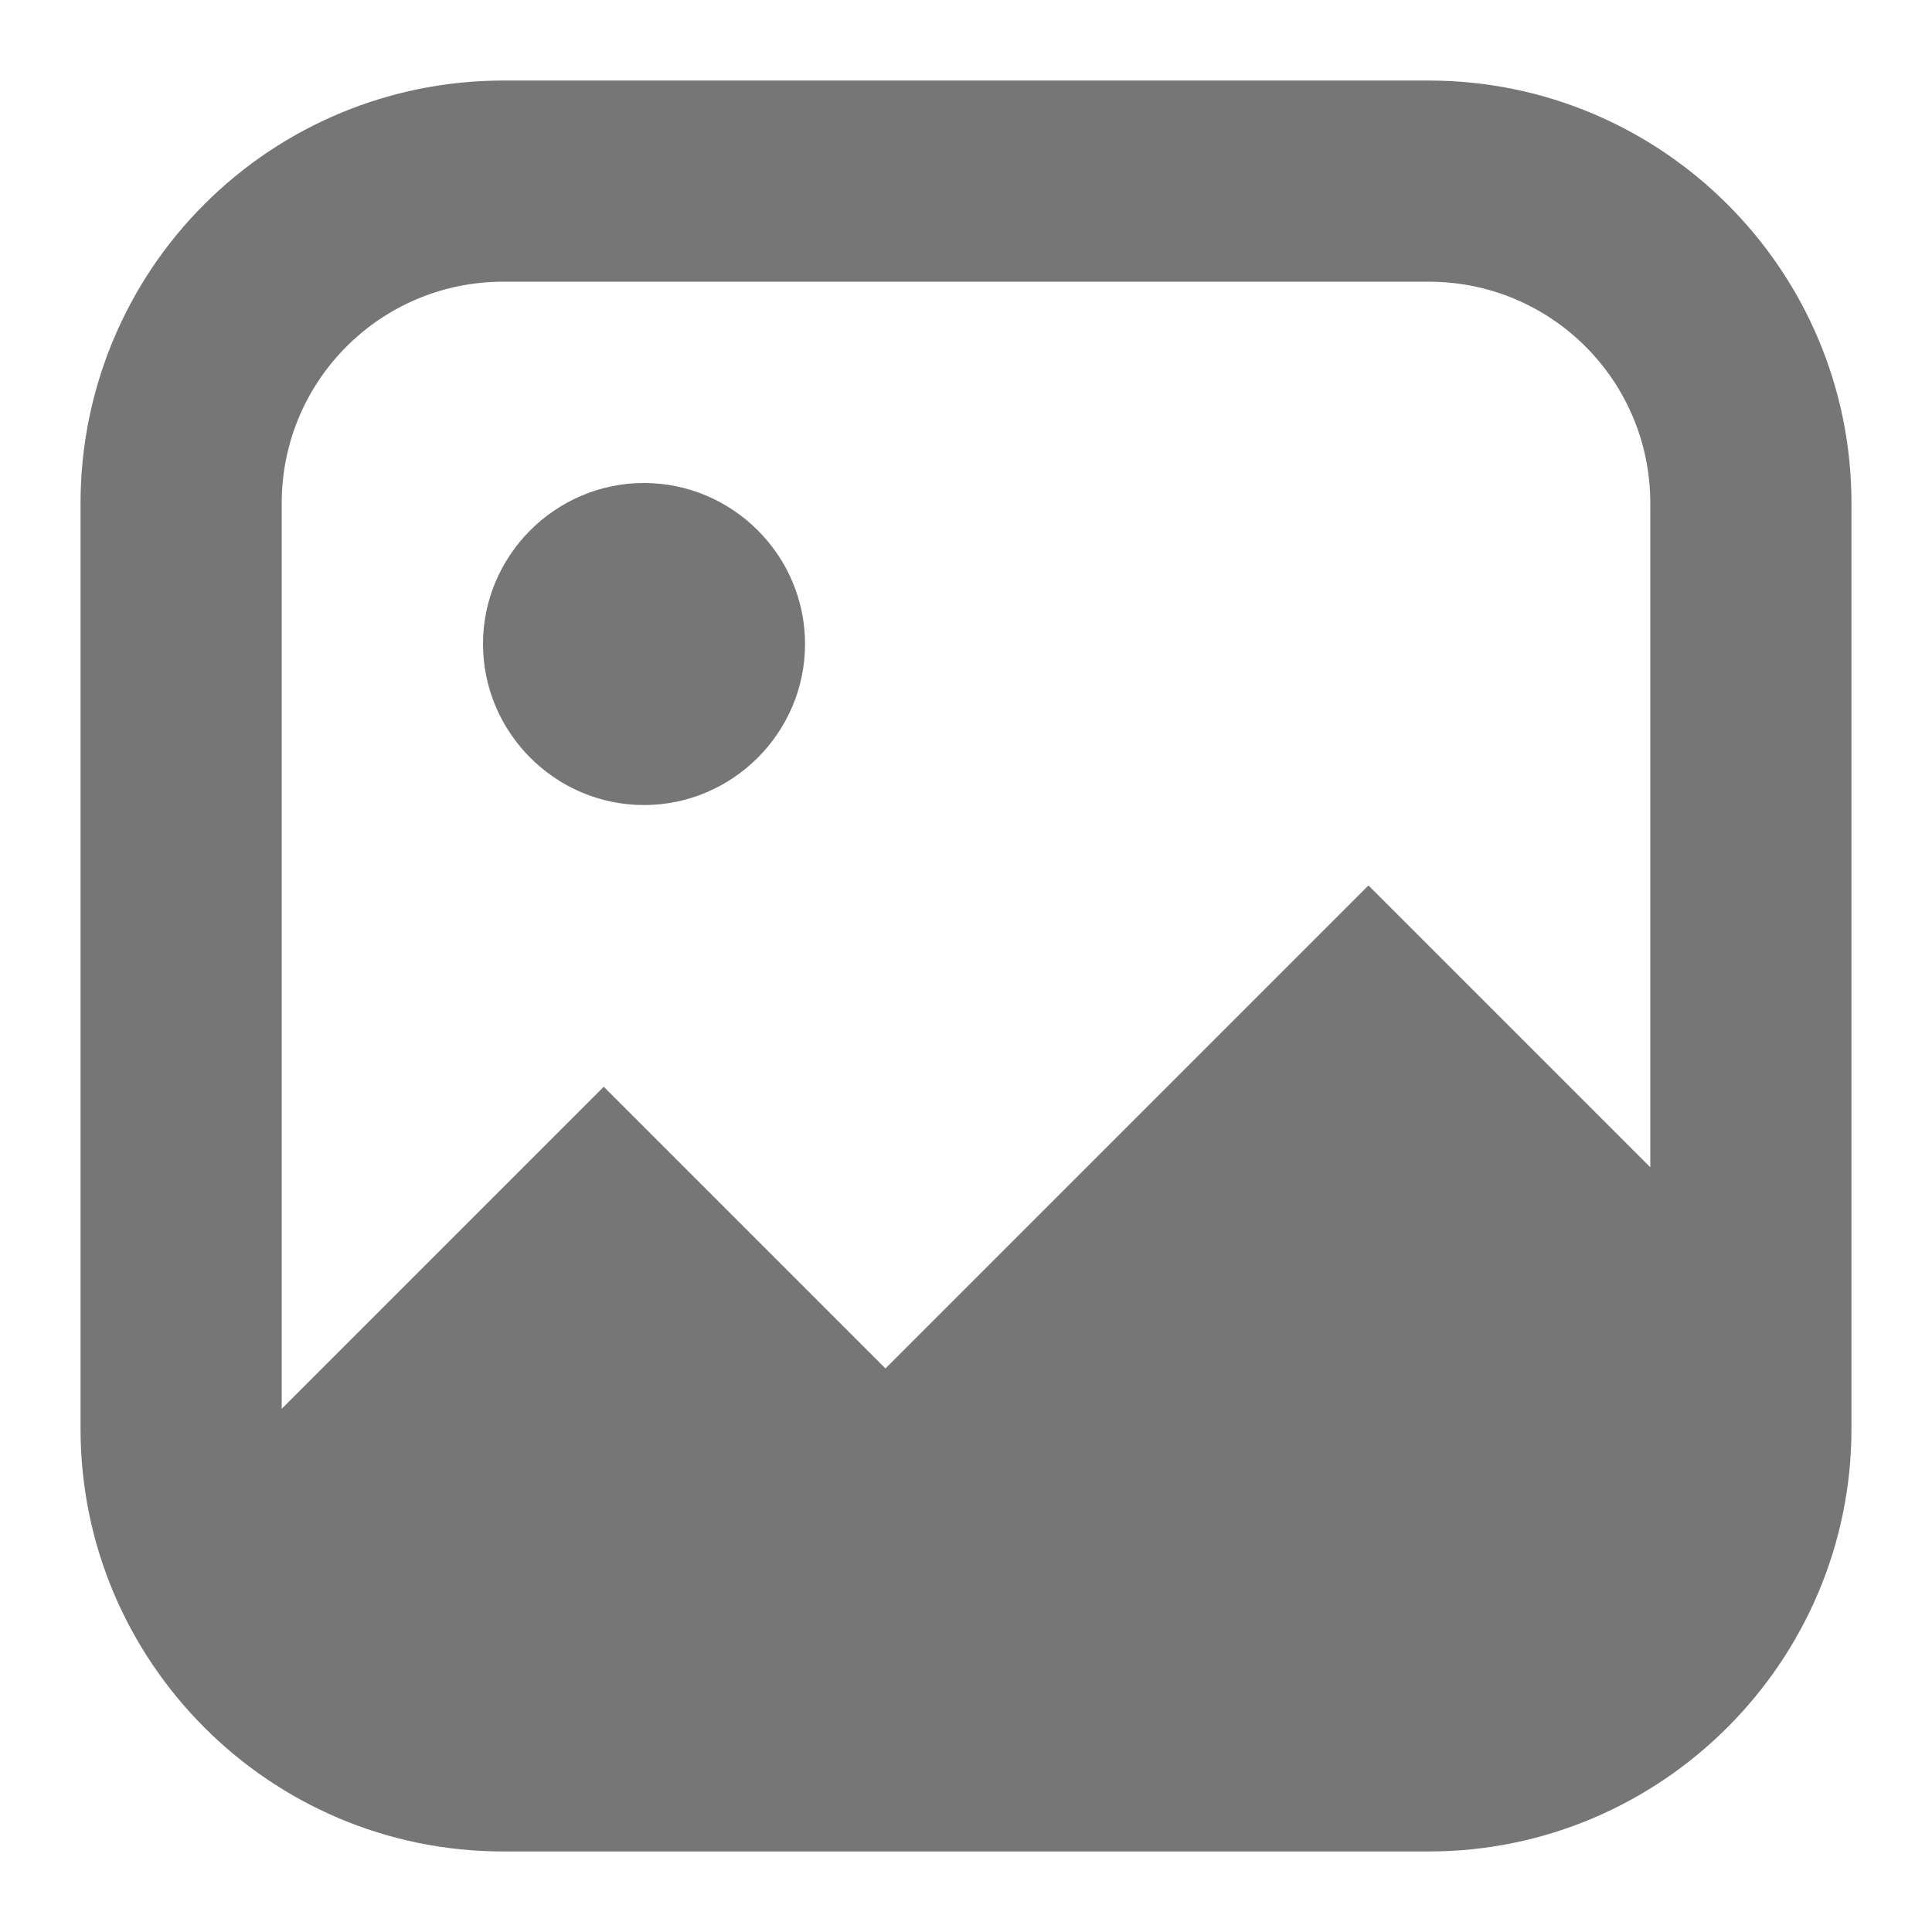 <svg width="16" height="16" viewBox="0 0 16 16" fill="none" xmlns="http://www.w3.org/2000/svg">
<path d="M5.333 6.667C6.067 6.667 6.667 6.067 6.667 5.333C6.667 4.6 6.067 4 5.333 4C4.6 4 4 4.6 4 5.333C4 6.067 4.6 6.667 5.333 6.667ZM4.167 2.333H11.833C12.847 2.333 13.667 3.153 13.667 4.167V9.667L11.333 7.333L7.333 11.333L5 9L2.333 11.667V4.167C2.333 3.153 3.153 2.333 4.167 2.333ZM11.833 0.667H4.167C3.238 0.667 2.348 1.035 1.692 1.692C1.035 2.348 0.667 3.238 0.667 4.167V11.833C0.667 13.76 2.233 15.333 4.167 15.333H11.833C13.76 15.333 15.333 13.76 15.333 11.833V4.167C15.333 2.233 13.76 0.667 11.833 0.667Z" fill="#767676"/>
</svg>
